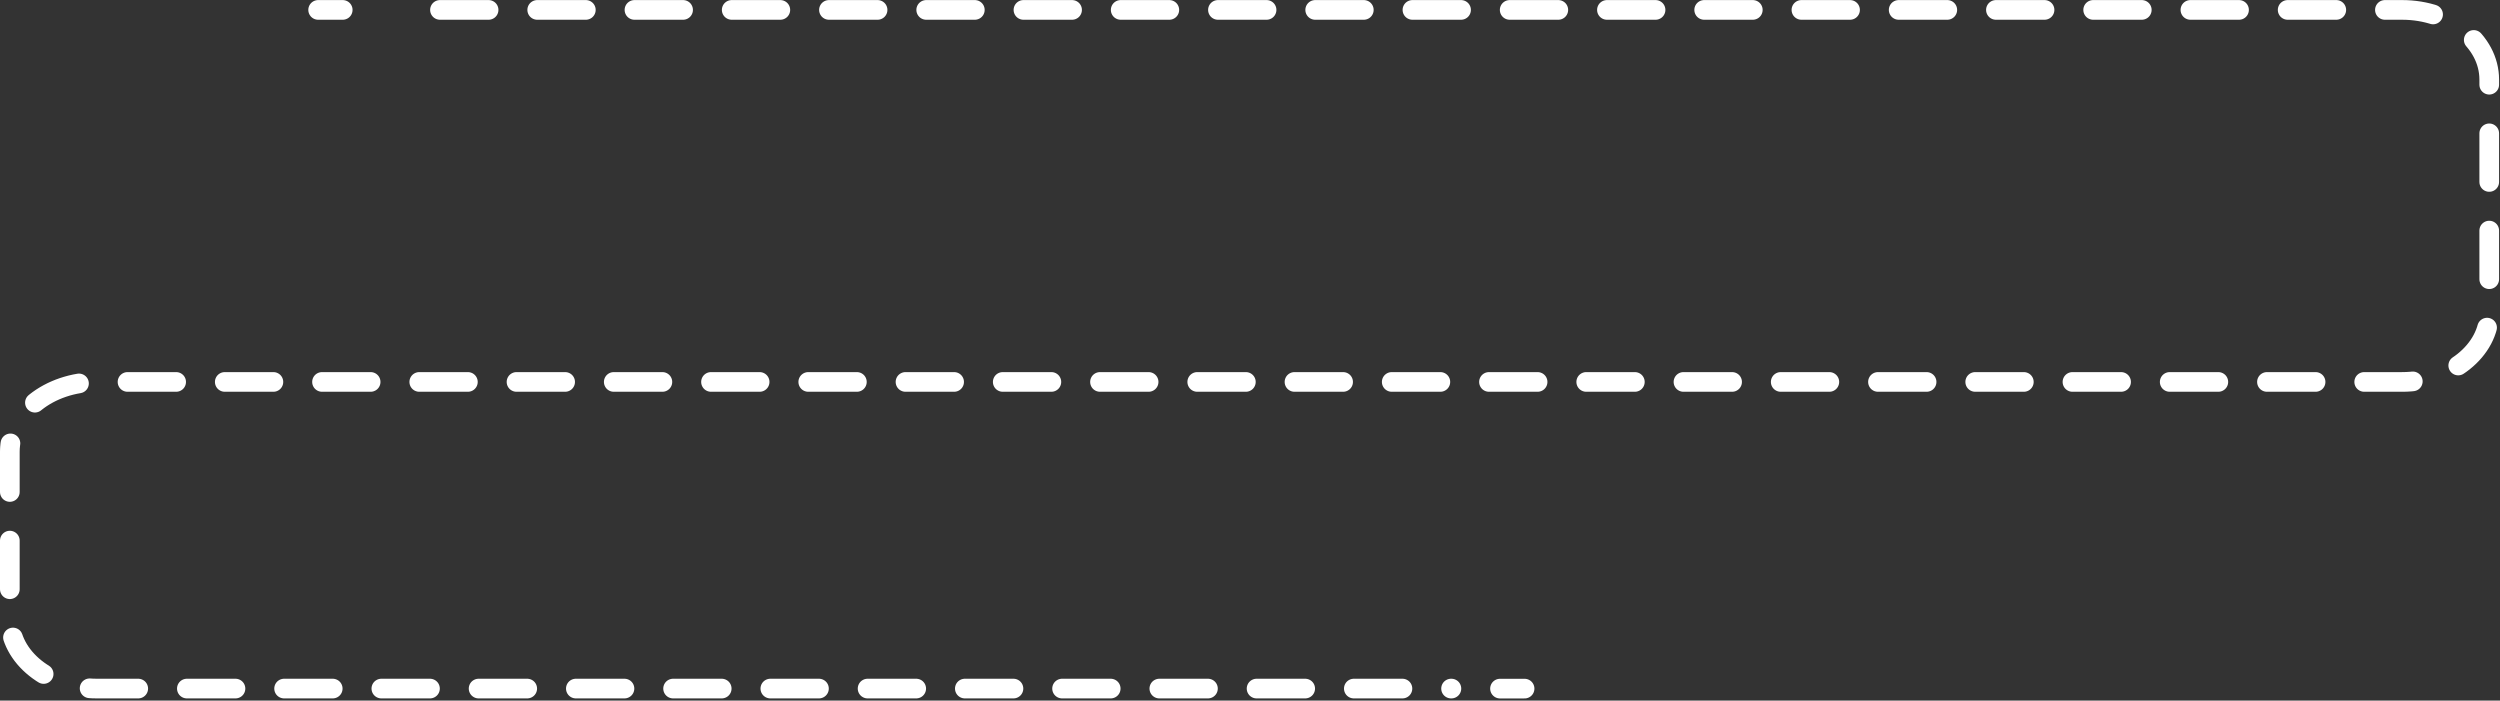 <svg width="1017" height="285" viewBox="0 0 1017 285" fill="none" xmlns="http://www.w3.org/2000/svg">
<rect x="0" y="0" width="1017" height="285" fill="#333333" stroke="none"/>
<path d="M129.42 4.03H139.42" stroke="white" stroke-width="8" stroke-linecap="round" stroke-linejoin="round"/>
<path d="M178.98 4.03H977.16C996.74 4.03 1012.62 16.71 1012.62 32.35V127.05C1012.62 142.69 996.74 155.37 977.16 155.37H39.46C19.88 155.37 4 168.05 4 183.69V251.79C4 267.43 19.87 280.11 39.46 280.11H590.43" stroke="white" stroke-width="8" stroke-linecap="round" stroke-linejoin="round" stroke-dasharray="19.78 19.78"/>
<path d="M610.2 280.13H620.2" stroke="white" stroke-width="8" stroke-linecap="round" stroke-linejoin="round"/>
</svg>
